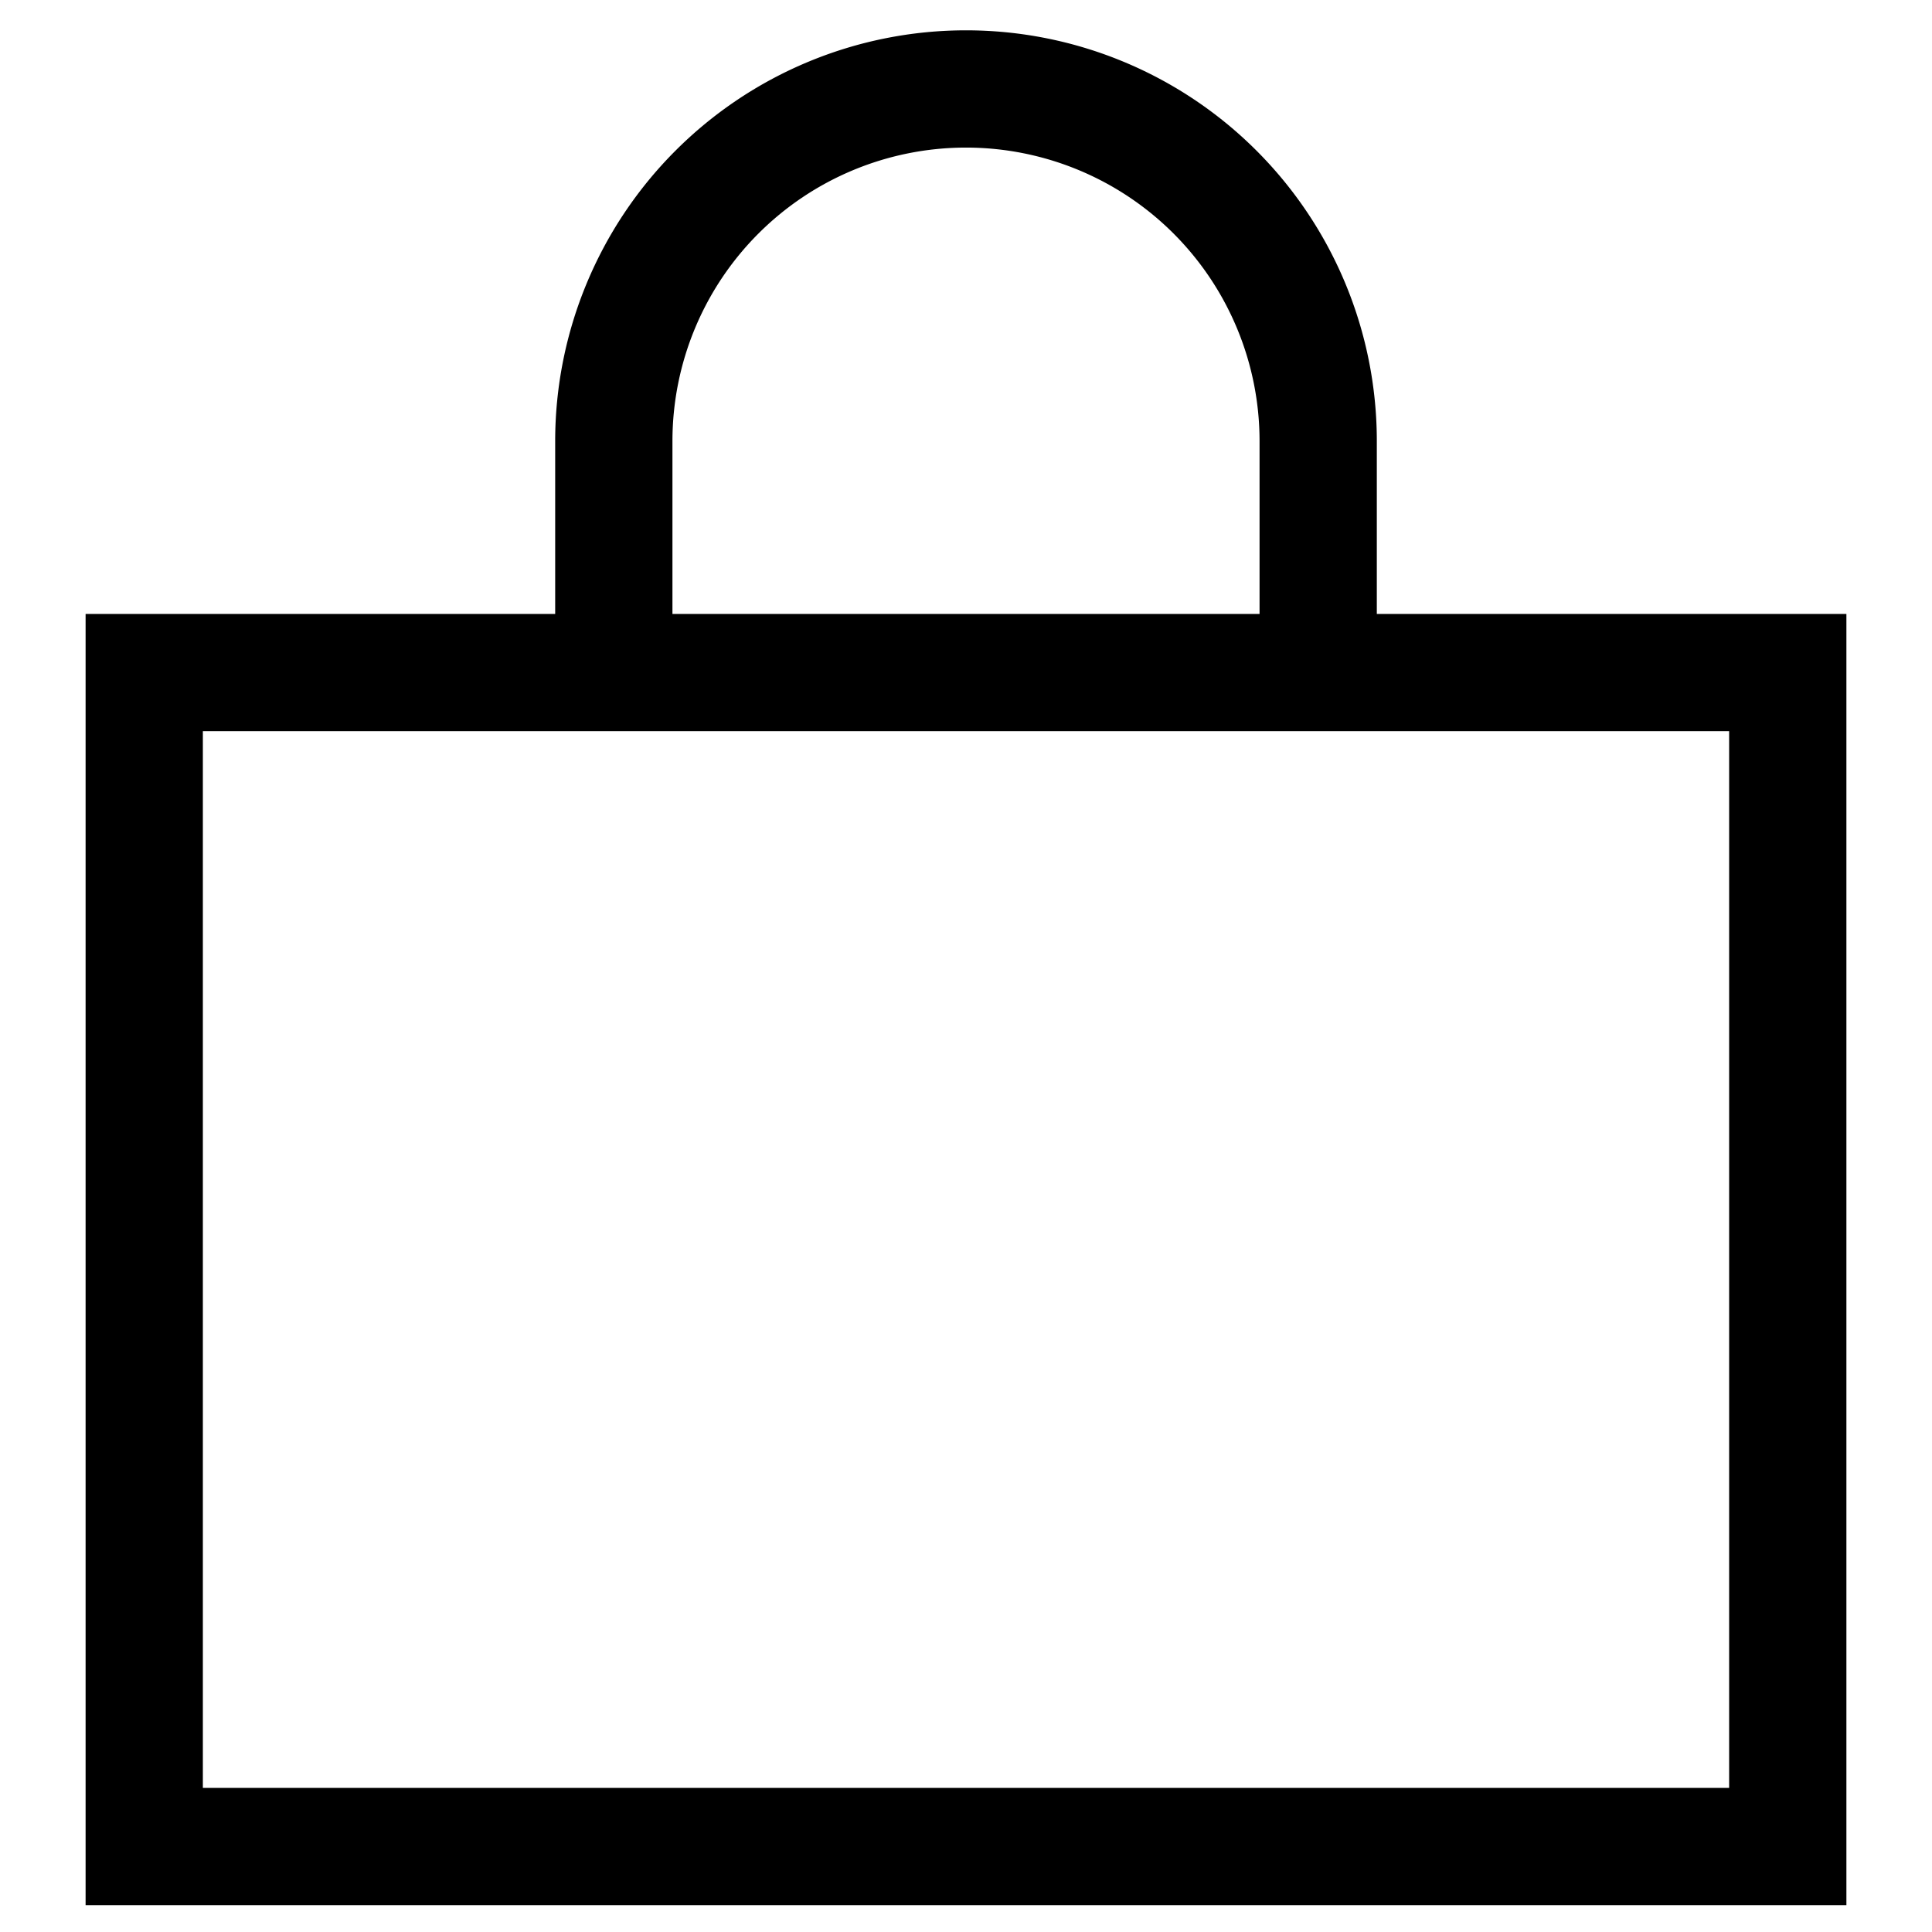 <svg id="Layer_1" data-name="Layer 1" xmlns="http://www.w3.org/2000/svg" width="72" height="72" viewBox="0 0 72 72"><title>icon-bag</title><path d="M25.06,25.06H20.69V16.44a15.31,15.31,0,1,1,30.62,0v8.41H46.94V16.44a10.94,10.94,0,1,0-21.88,0Z"/><path d="M68.81,71H3.19V22.88H68.81ZM7.56,66.63H64.44V27.25H7.56Z"/></svg>